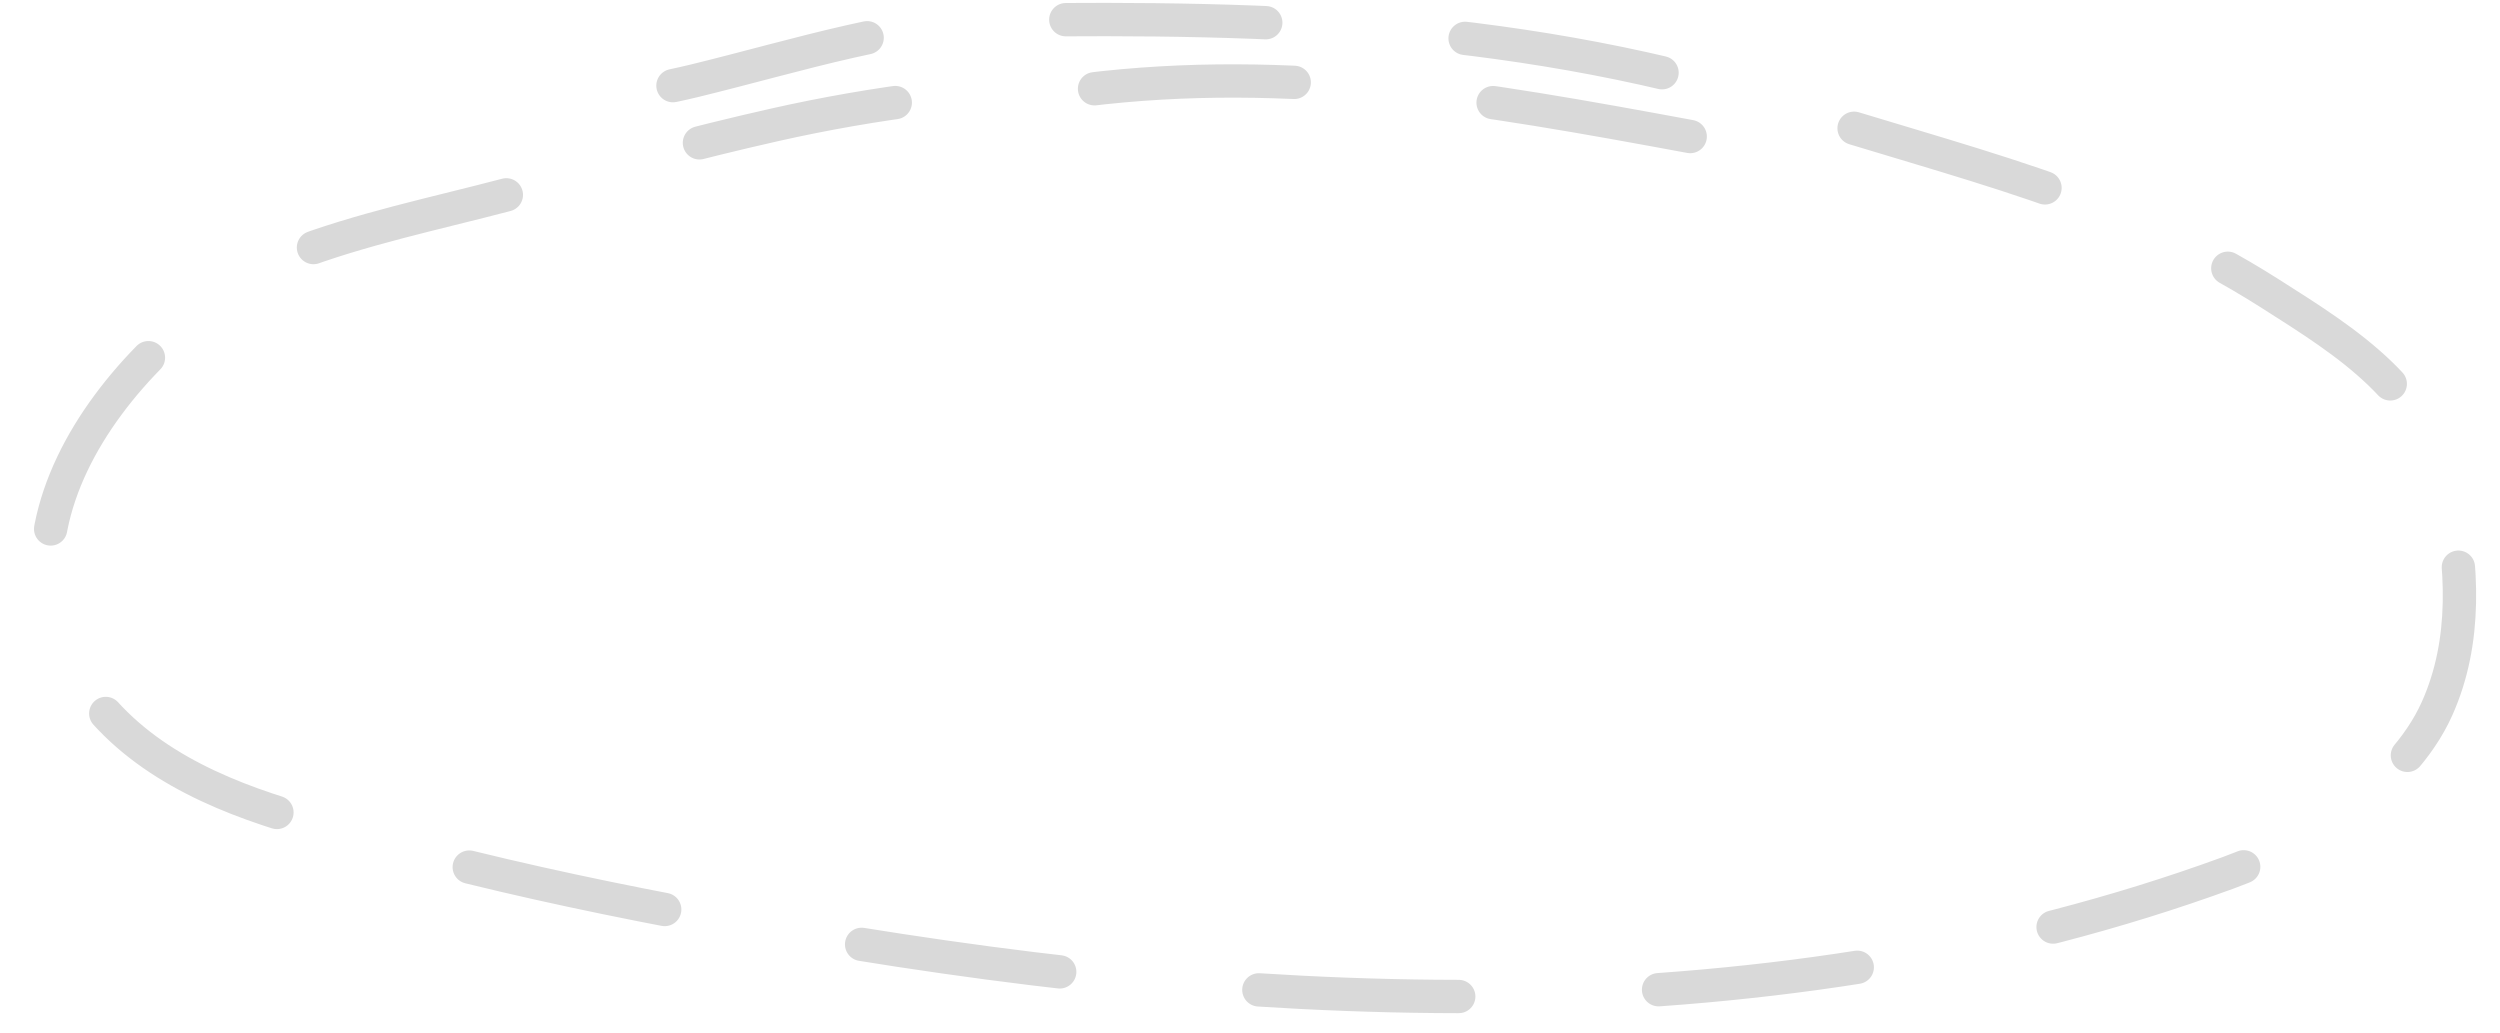 <svg width="75" height="31" viewBox="0 0 75 31" fill="none" xmlns="http://www.w3.org/2000/svg">
<path d="M50.706 4.096C44.454 2.938 38.702 1.929 32.524 2.699C29.58 2.611 26.152 3.091 23.263 3.74C20.837 4.285 18.414 4.949 16.017 5.622C13.872 6.225 11.65 6.66 9.541 7.378C5.333 8.811 -0.539 14.53 2.035 19.741C3.246 22.192 5.608 23.474 8.027 24.282C13.282 26.037 18.927 27.157 24.378 28.088C38.281 30.462 53.362 31.114 66.841 26.186C69.091 25.364 72.039 23.659 73.114 21.253C74.016 19.233 73.89 16.987 73.424 14.762C72.789 11.736 70.455 10.302 68.094 8.801C63.47 5.86 58.78 4.893 53.651 3.232C45.968 0.743 38.107 0.497 30.235 0.607C27.012 0.652 23.976 1.657 20.843 2.421C18.956 2.881 17.5 2.934 14.609 4.185" stroke="#D9D9D9" stroke-linecap="round" stroke-dasharray="6 6"/>
</svg>
